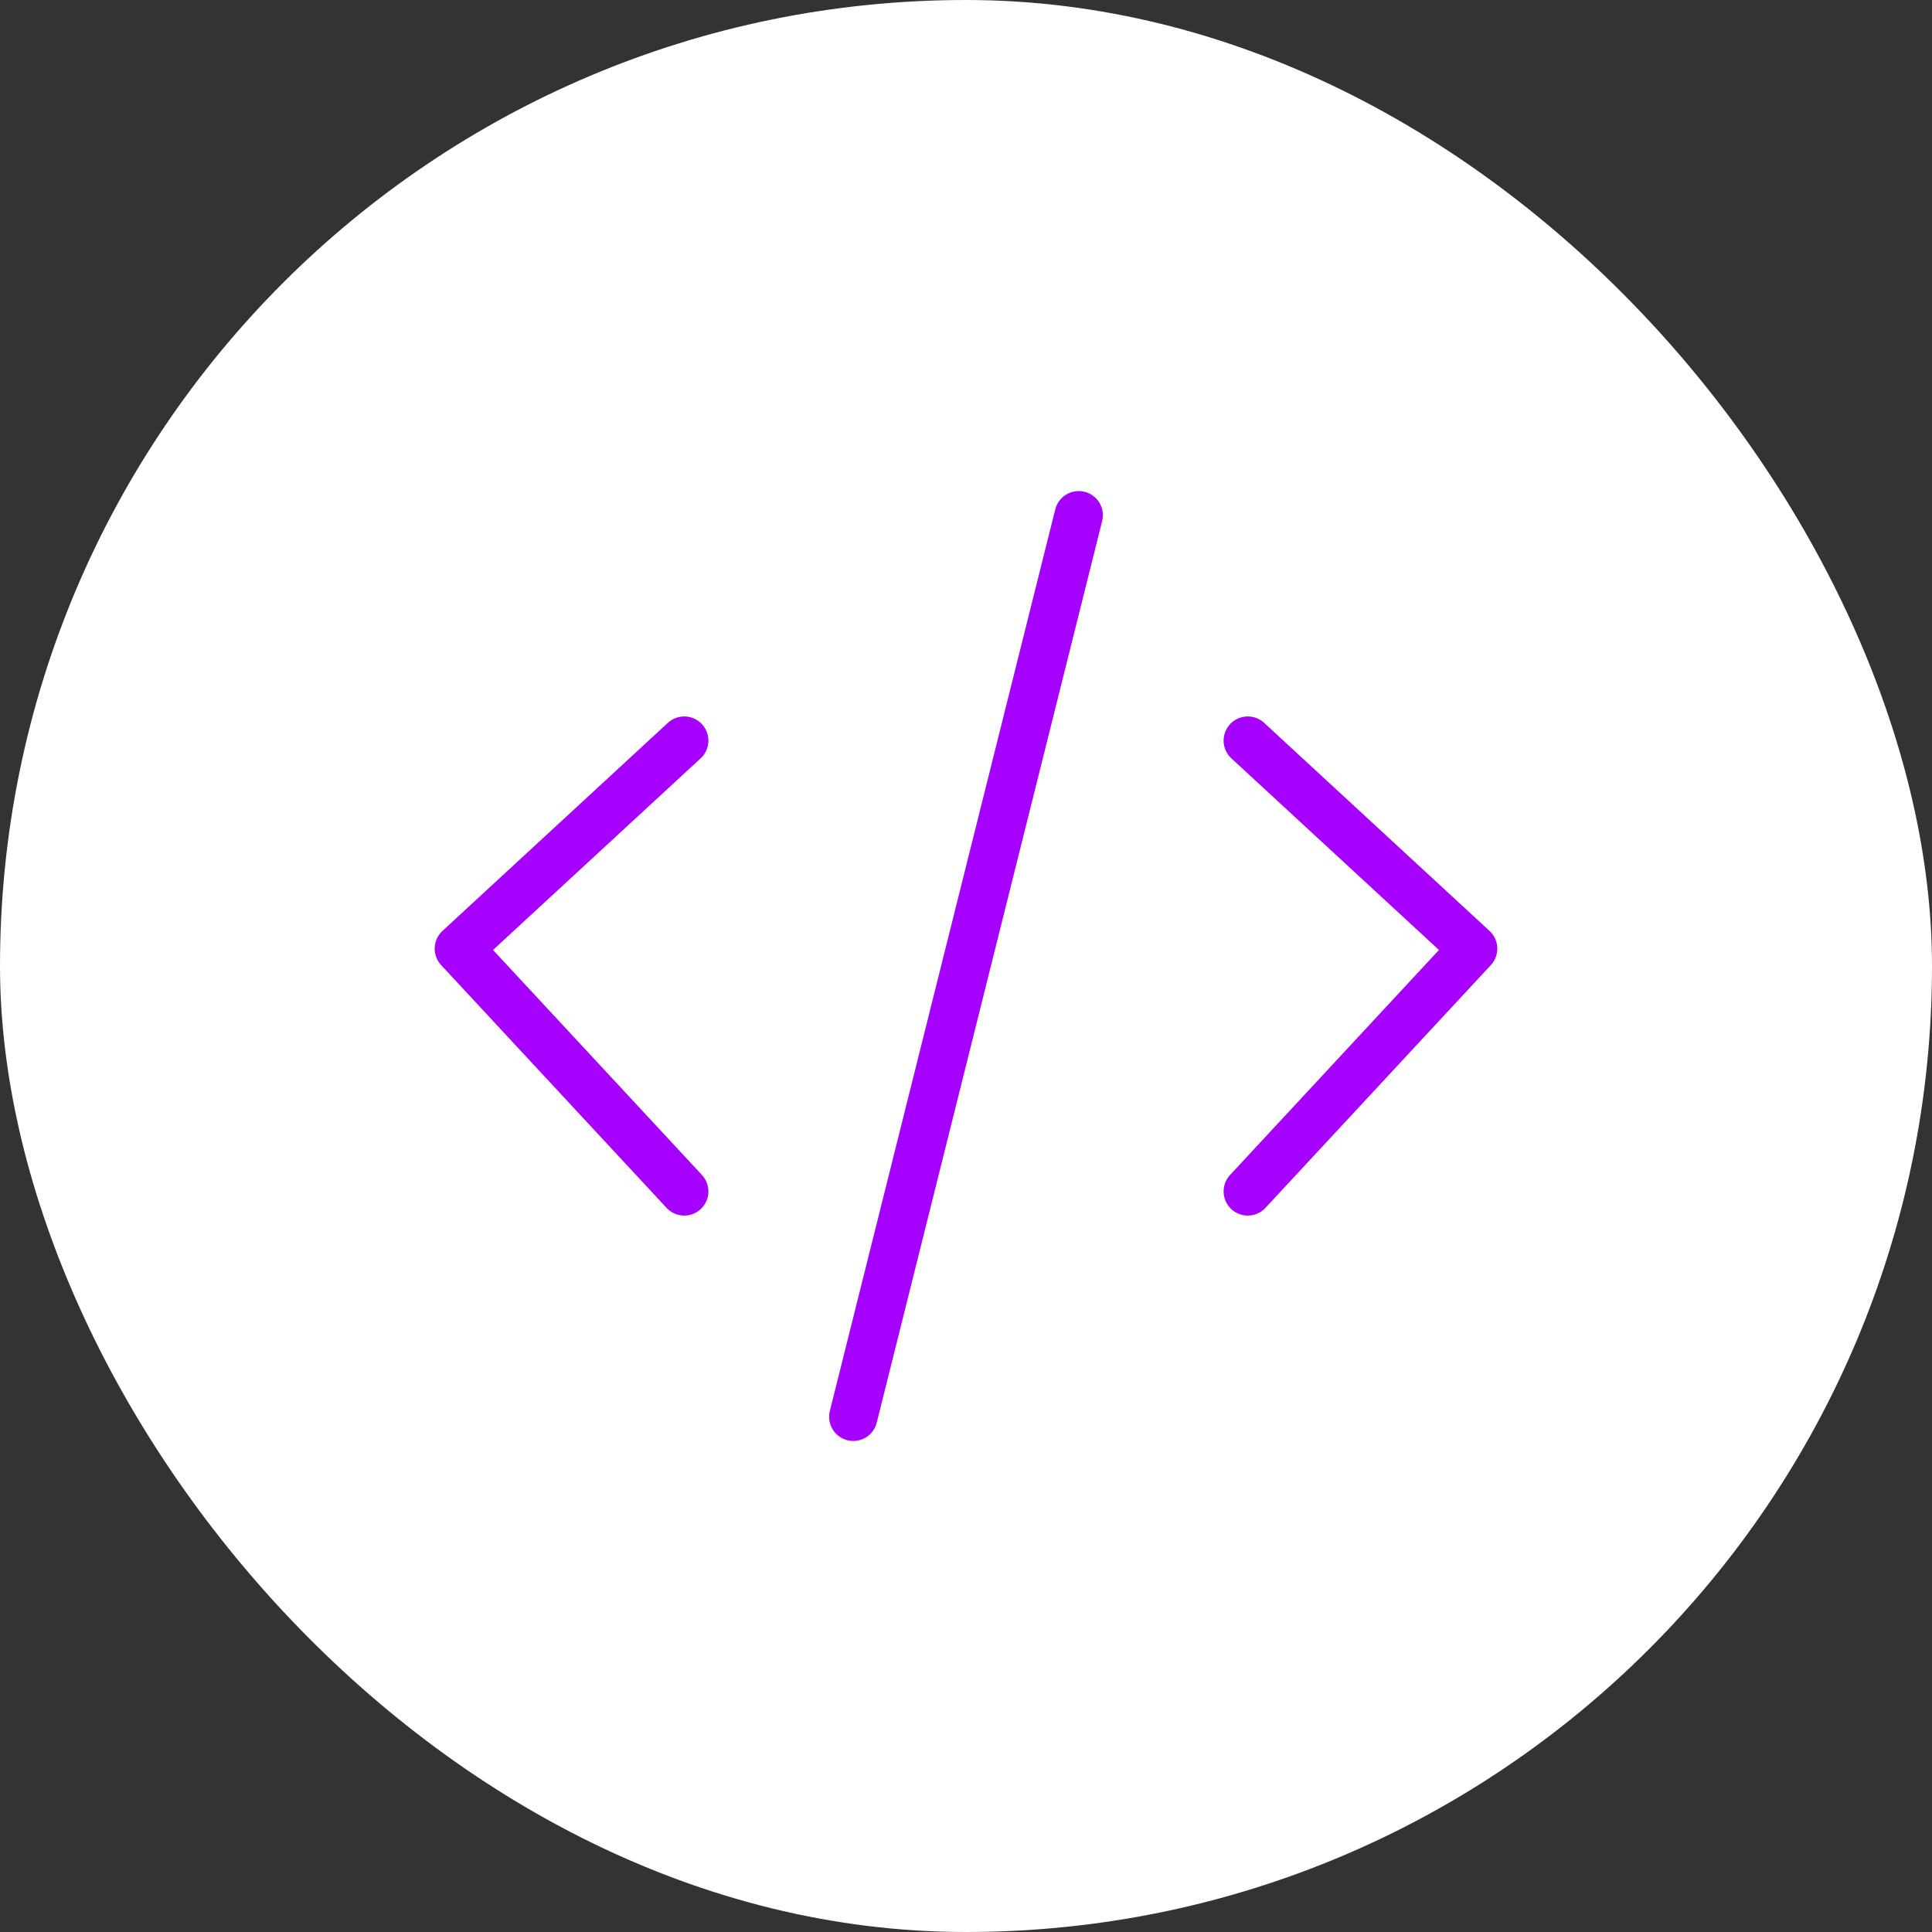 <svg width="80" height="80" viewBox="0 0 80 80" fill="none" xmlns="http://www.w3.org/2000/svg">
<rect x="0" y="0" width="80" height="80" fill="#333333" stroke="none"/>
<rect width="80" height="80" rx="40" fill="white"/>
<path d="M28.333 30.667L19 39.282L28.333 49.334M51.667 30.667L61 39.282L51.667 49.334M44.667 21.334L35.333 58.667" stroke="#A600FF" stroke-width="2" stroke-linecap="round" stroke-linejoin="round"/>
</svg>
